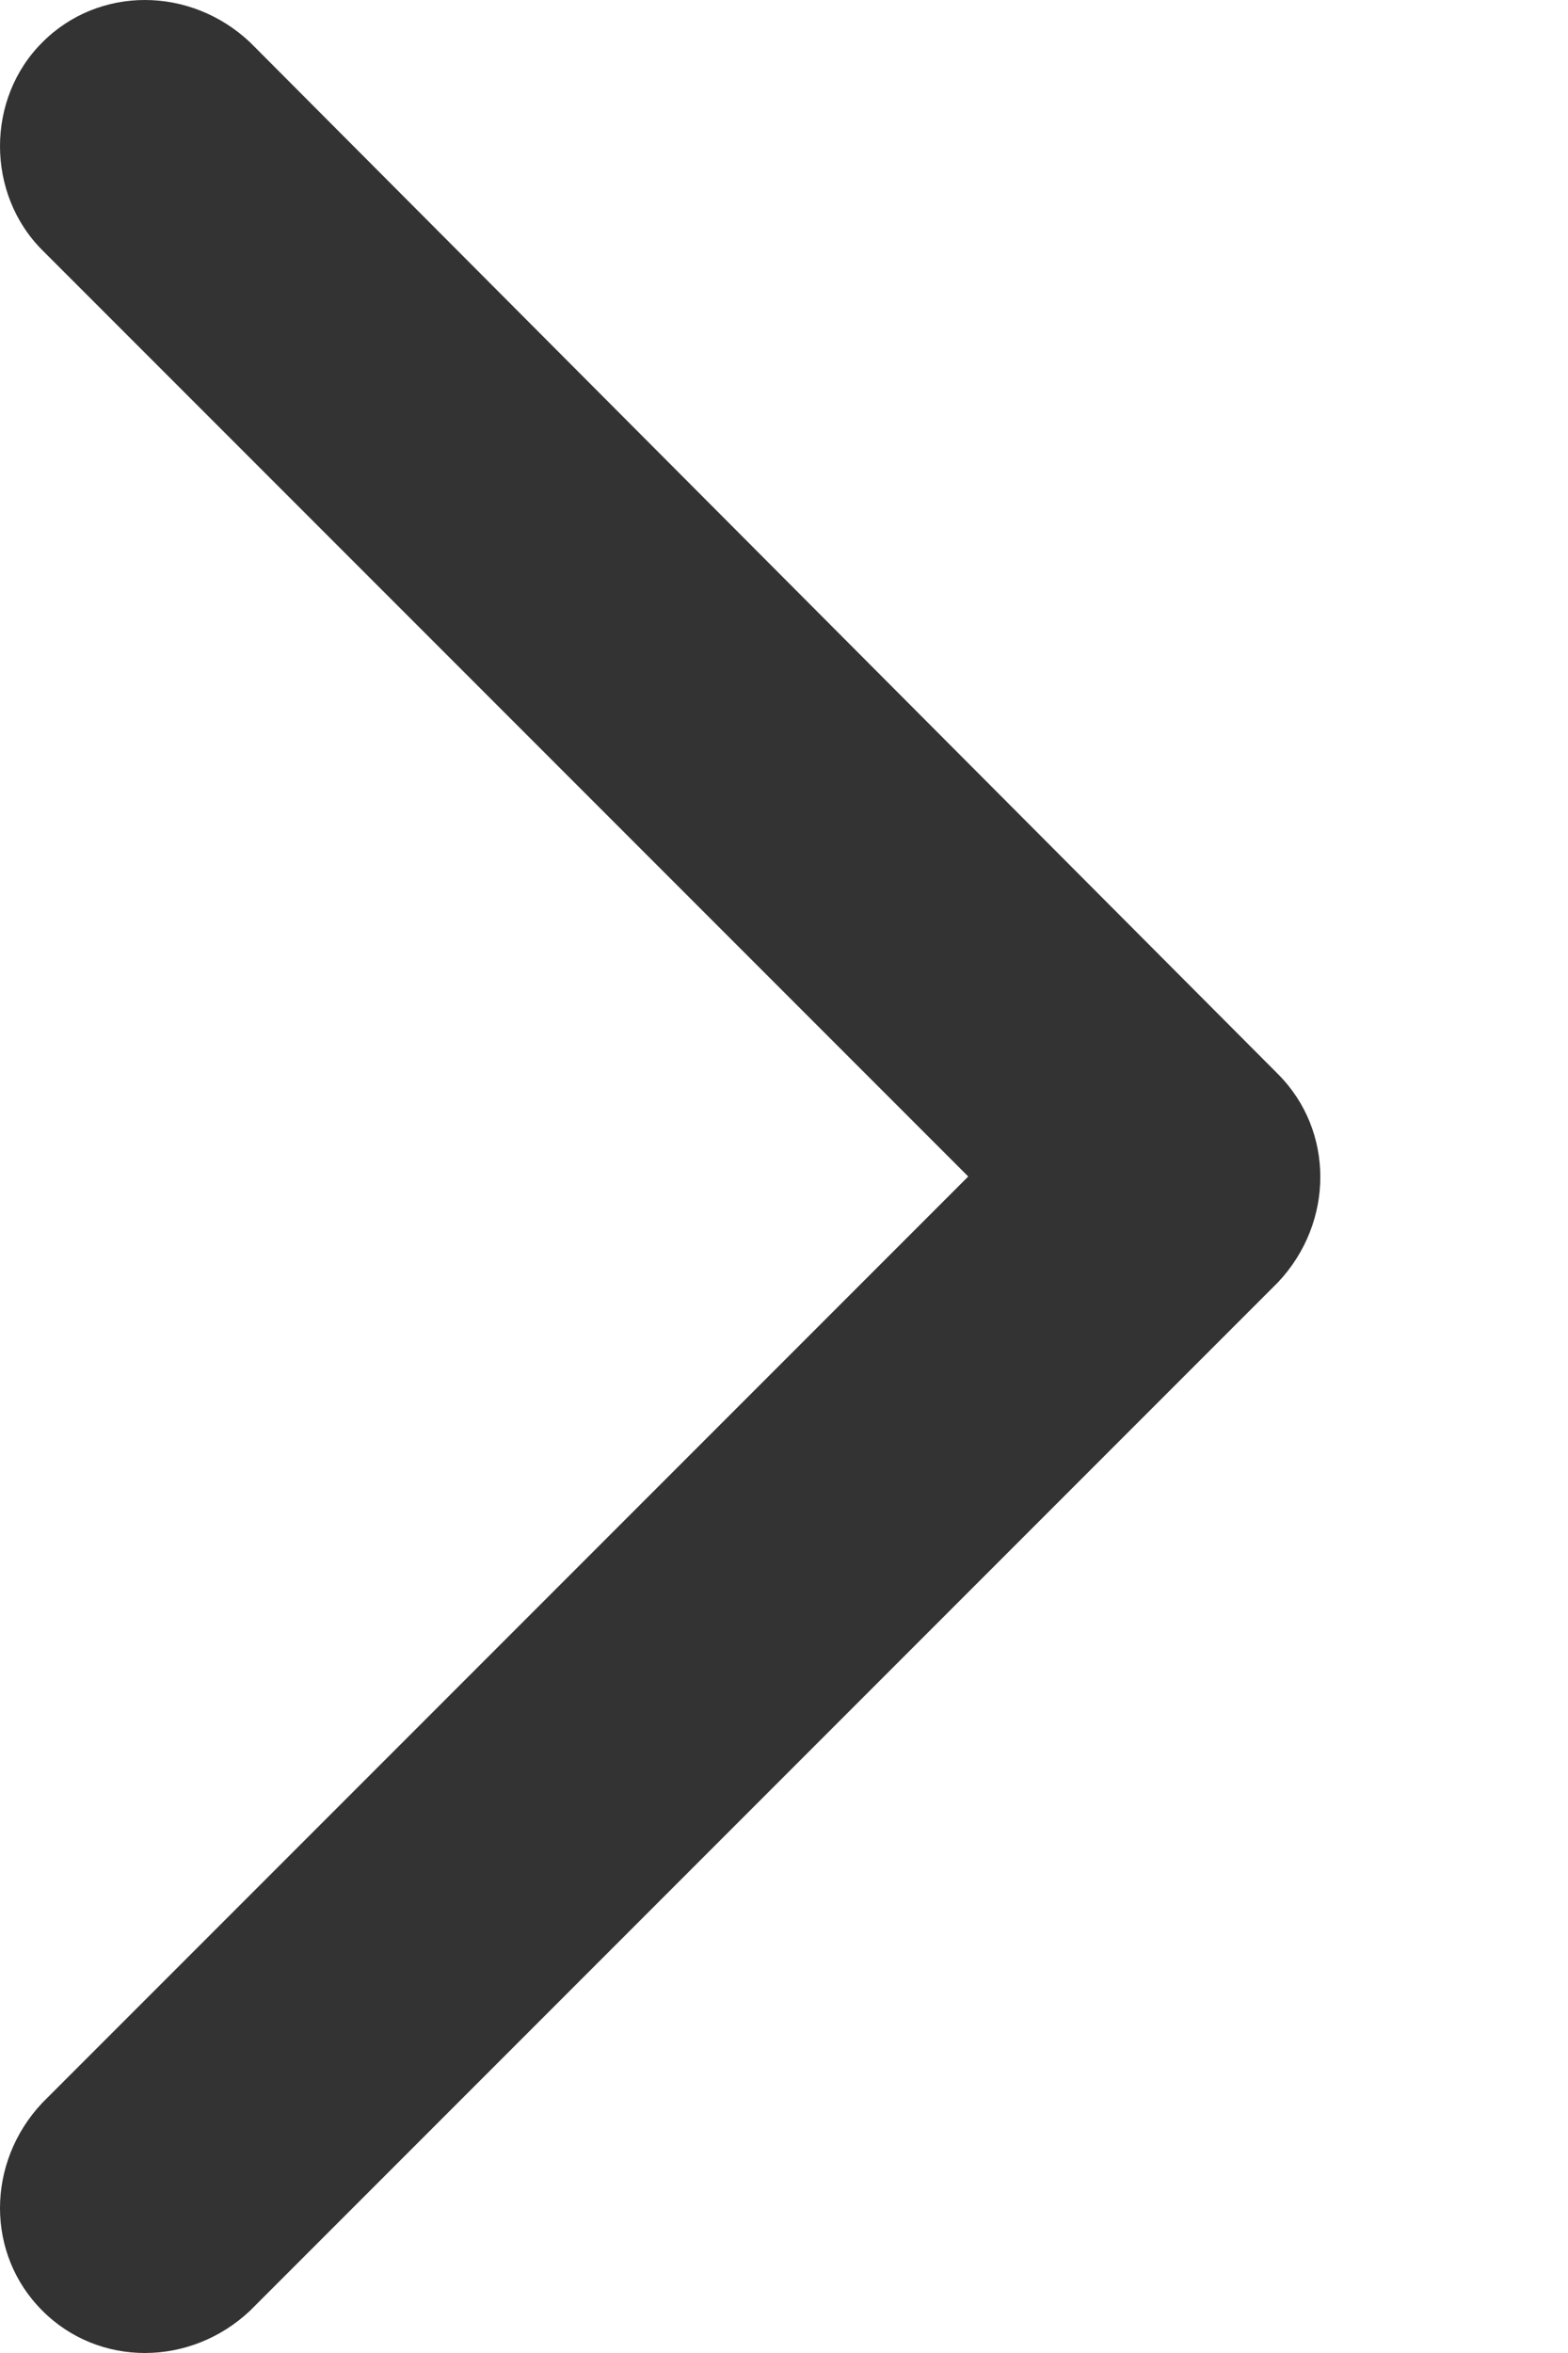 <svg width="6" height="9" viewBox="0 0 6 9" fill="none" xmlns="http://www.w3.org/2000/svg">
<path fill-rule="evenodd" clip-rule="evenodd" d="M4.891 4.109L0.957 0.162C0.728 -0.054 0.377 -0.054 0.162 0.162C-0.054 0.377 -0.054 0.741 0.162 0.957L3.705 4.5L0.162 8.043C-0.054 8.272 -0.054 8.623 0.162 8.838C0.377 9.054 0.728 9.054 0.957 8.838L4.891 4.904C5.106 4.675 5.106 4.325 4.891 4.109L4.891 4.109Z" fill="#333333"/>
</svg>
